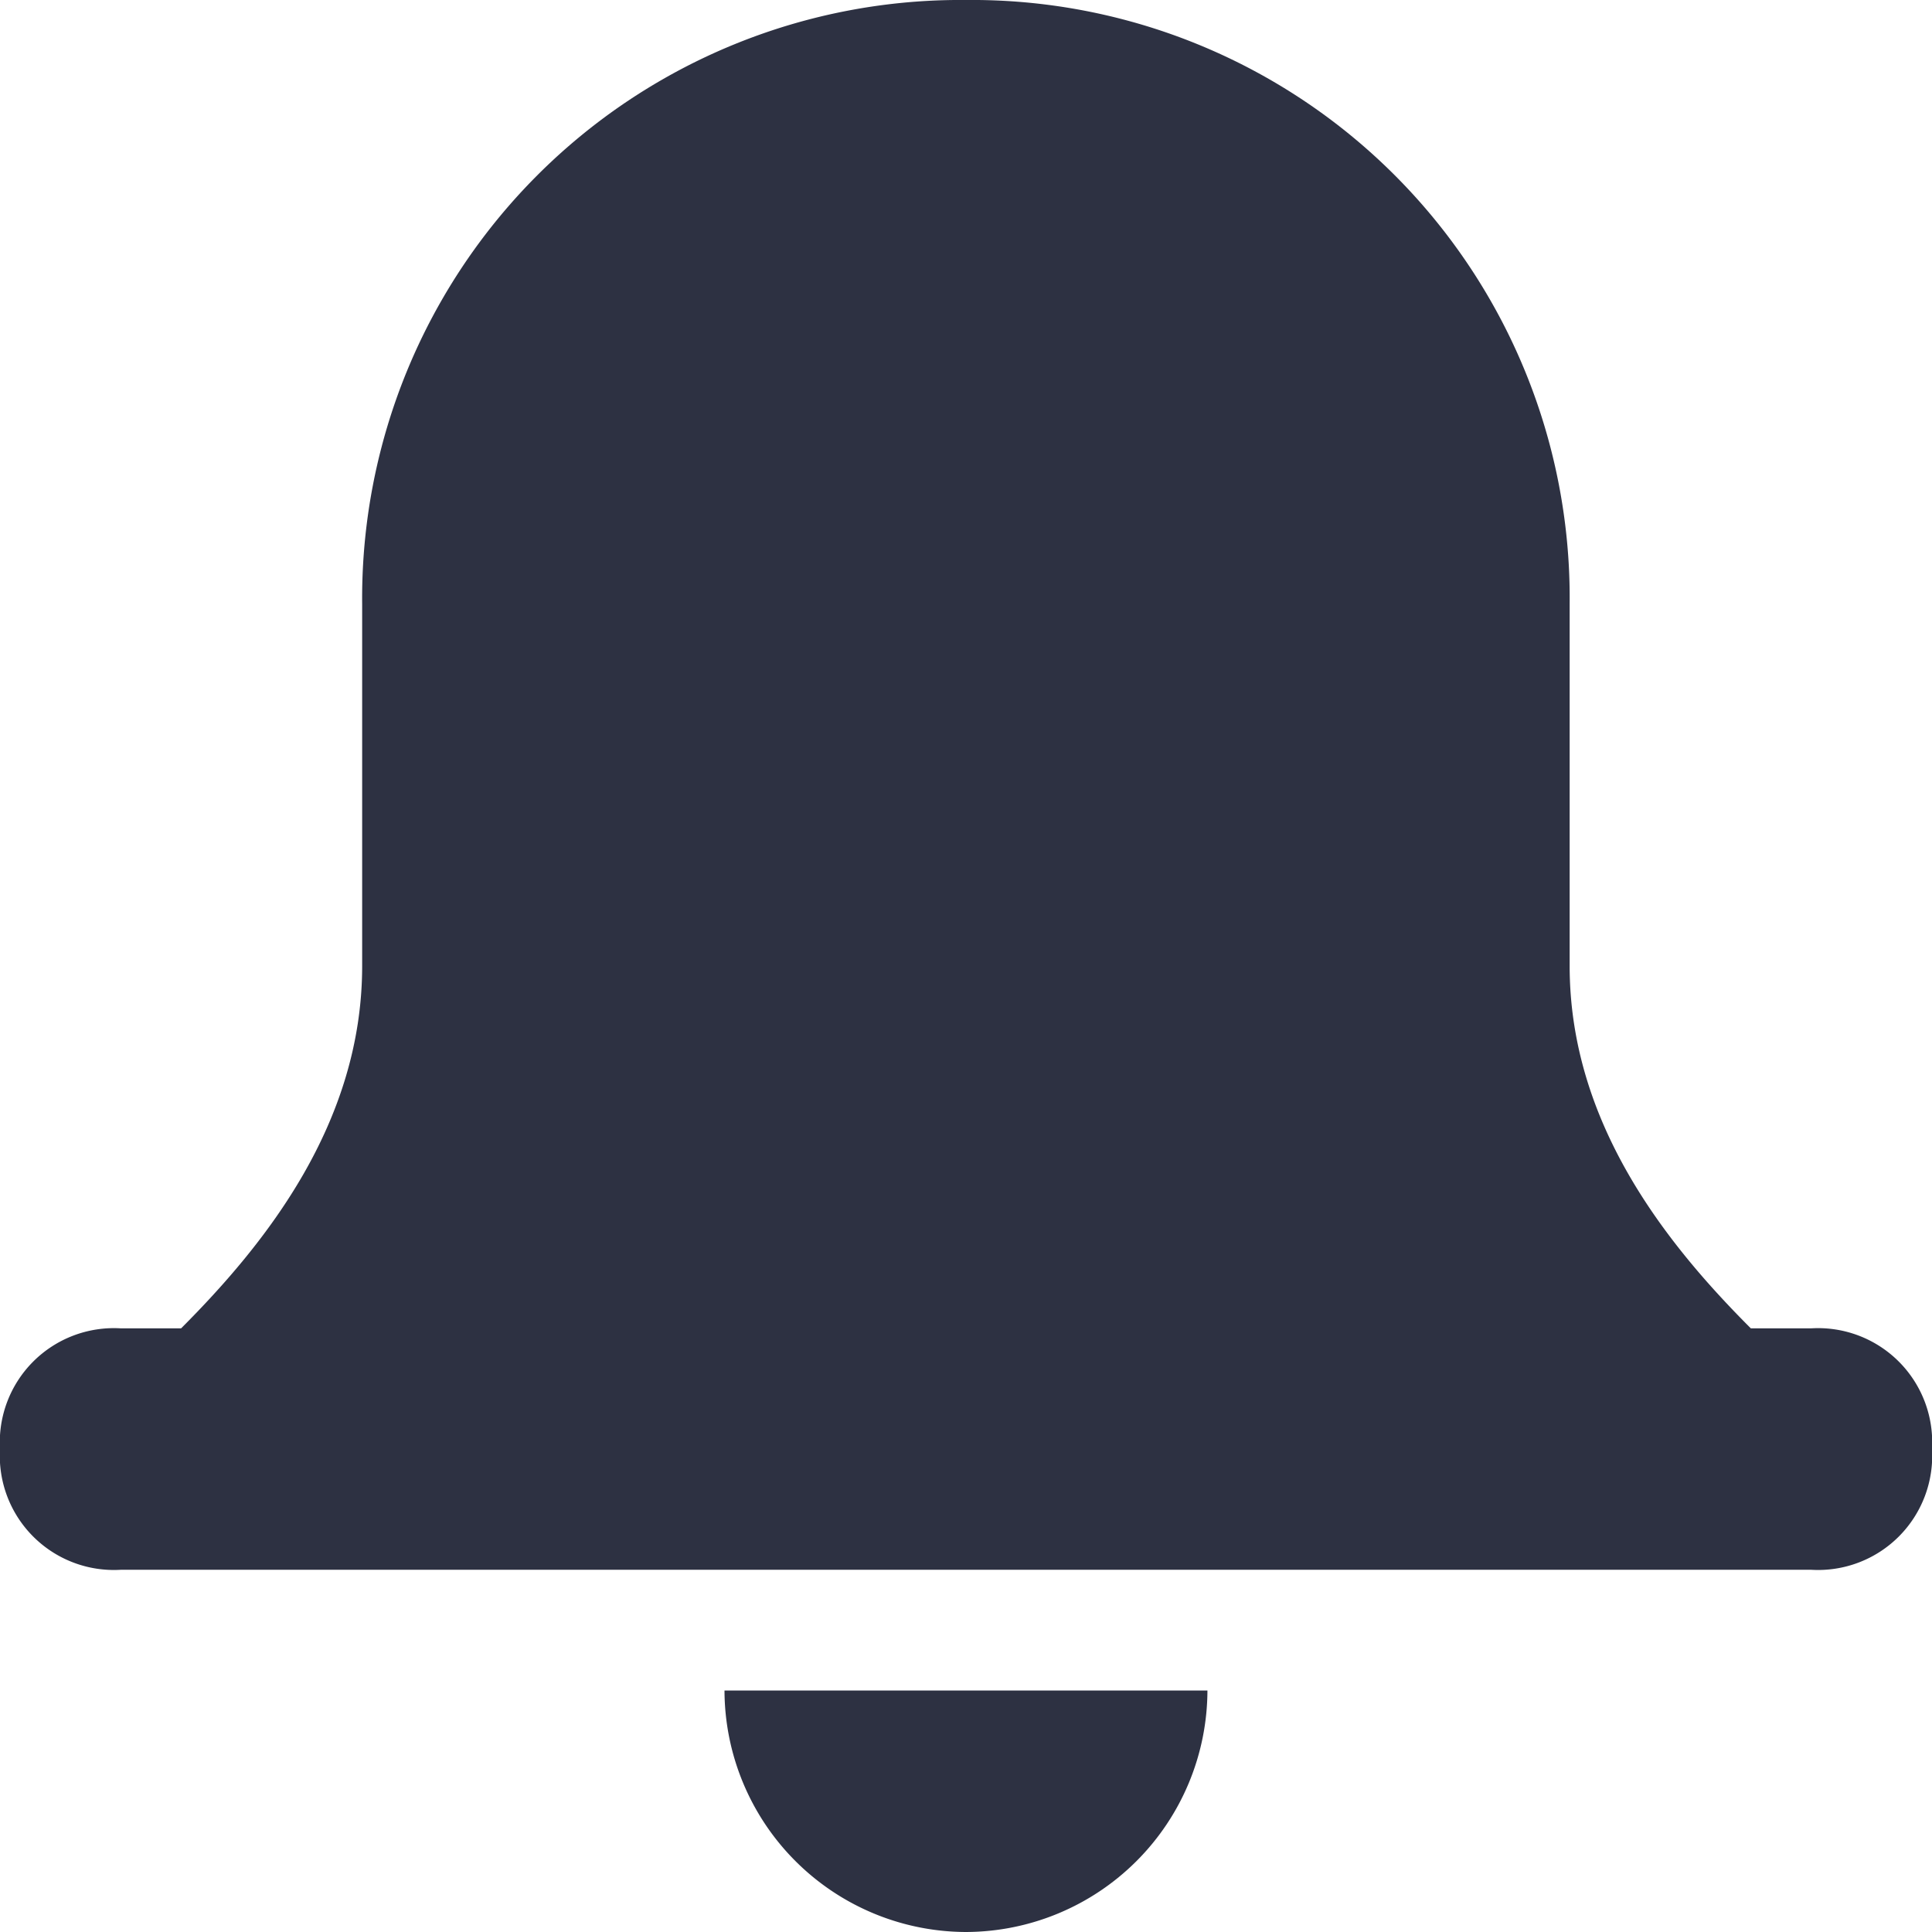 <svg xmlns="http://www.w3.org/2000/svg" width="31" height="31" viewBox="0 0 31 31">
  <path id="Notification_Icon" data-name="Notification Icon" d="M-1365.375,94.125h7.749A3.886,3.886,0,0,1-1361.5,98,3.886,3.886,0,0,1-1365.375,94.125Zm-9.688-1.937A1.831,1.831,0,0,1-1377,90.251a1.831,1.831,0,0,1,1.937-1.937h.969c1.355-1.357,2.905-3.294,2.905-5.814V76.688A9.6,9.6,0,0,1-1361.5,67a9.593,9.593,0,0,1,9.686,9.688V82.5c0,2.52,1.55,4.457,2.907,5.814h.969A1.831,1.831,0,0,1-1346,90.251a1.831,1.831,0,0,1-1.937,1.937Z" transform="translate(1377 -67)" fill="#2d3142"/>
</svg>

